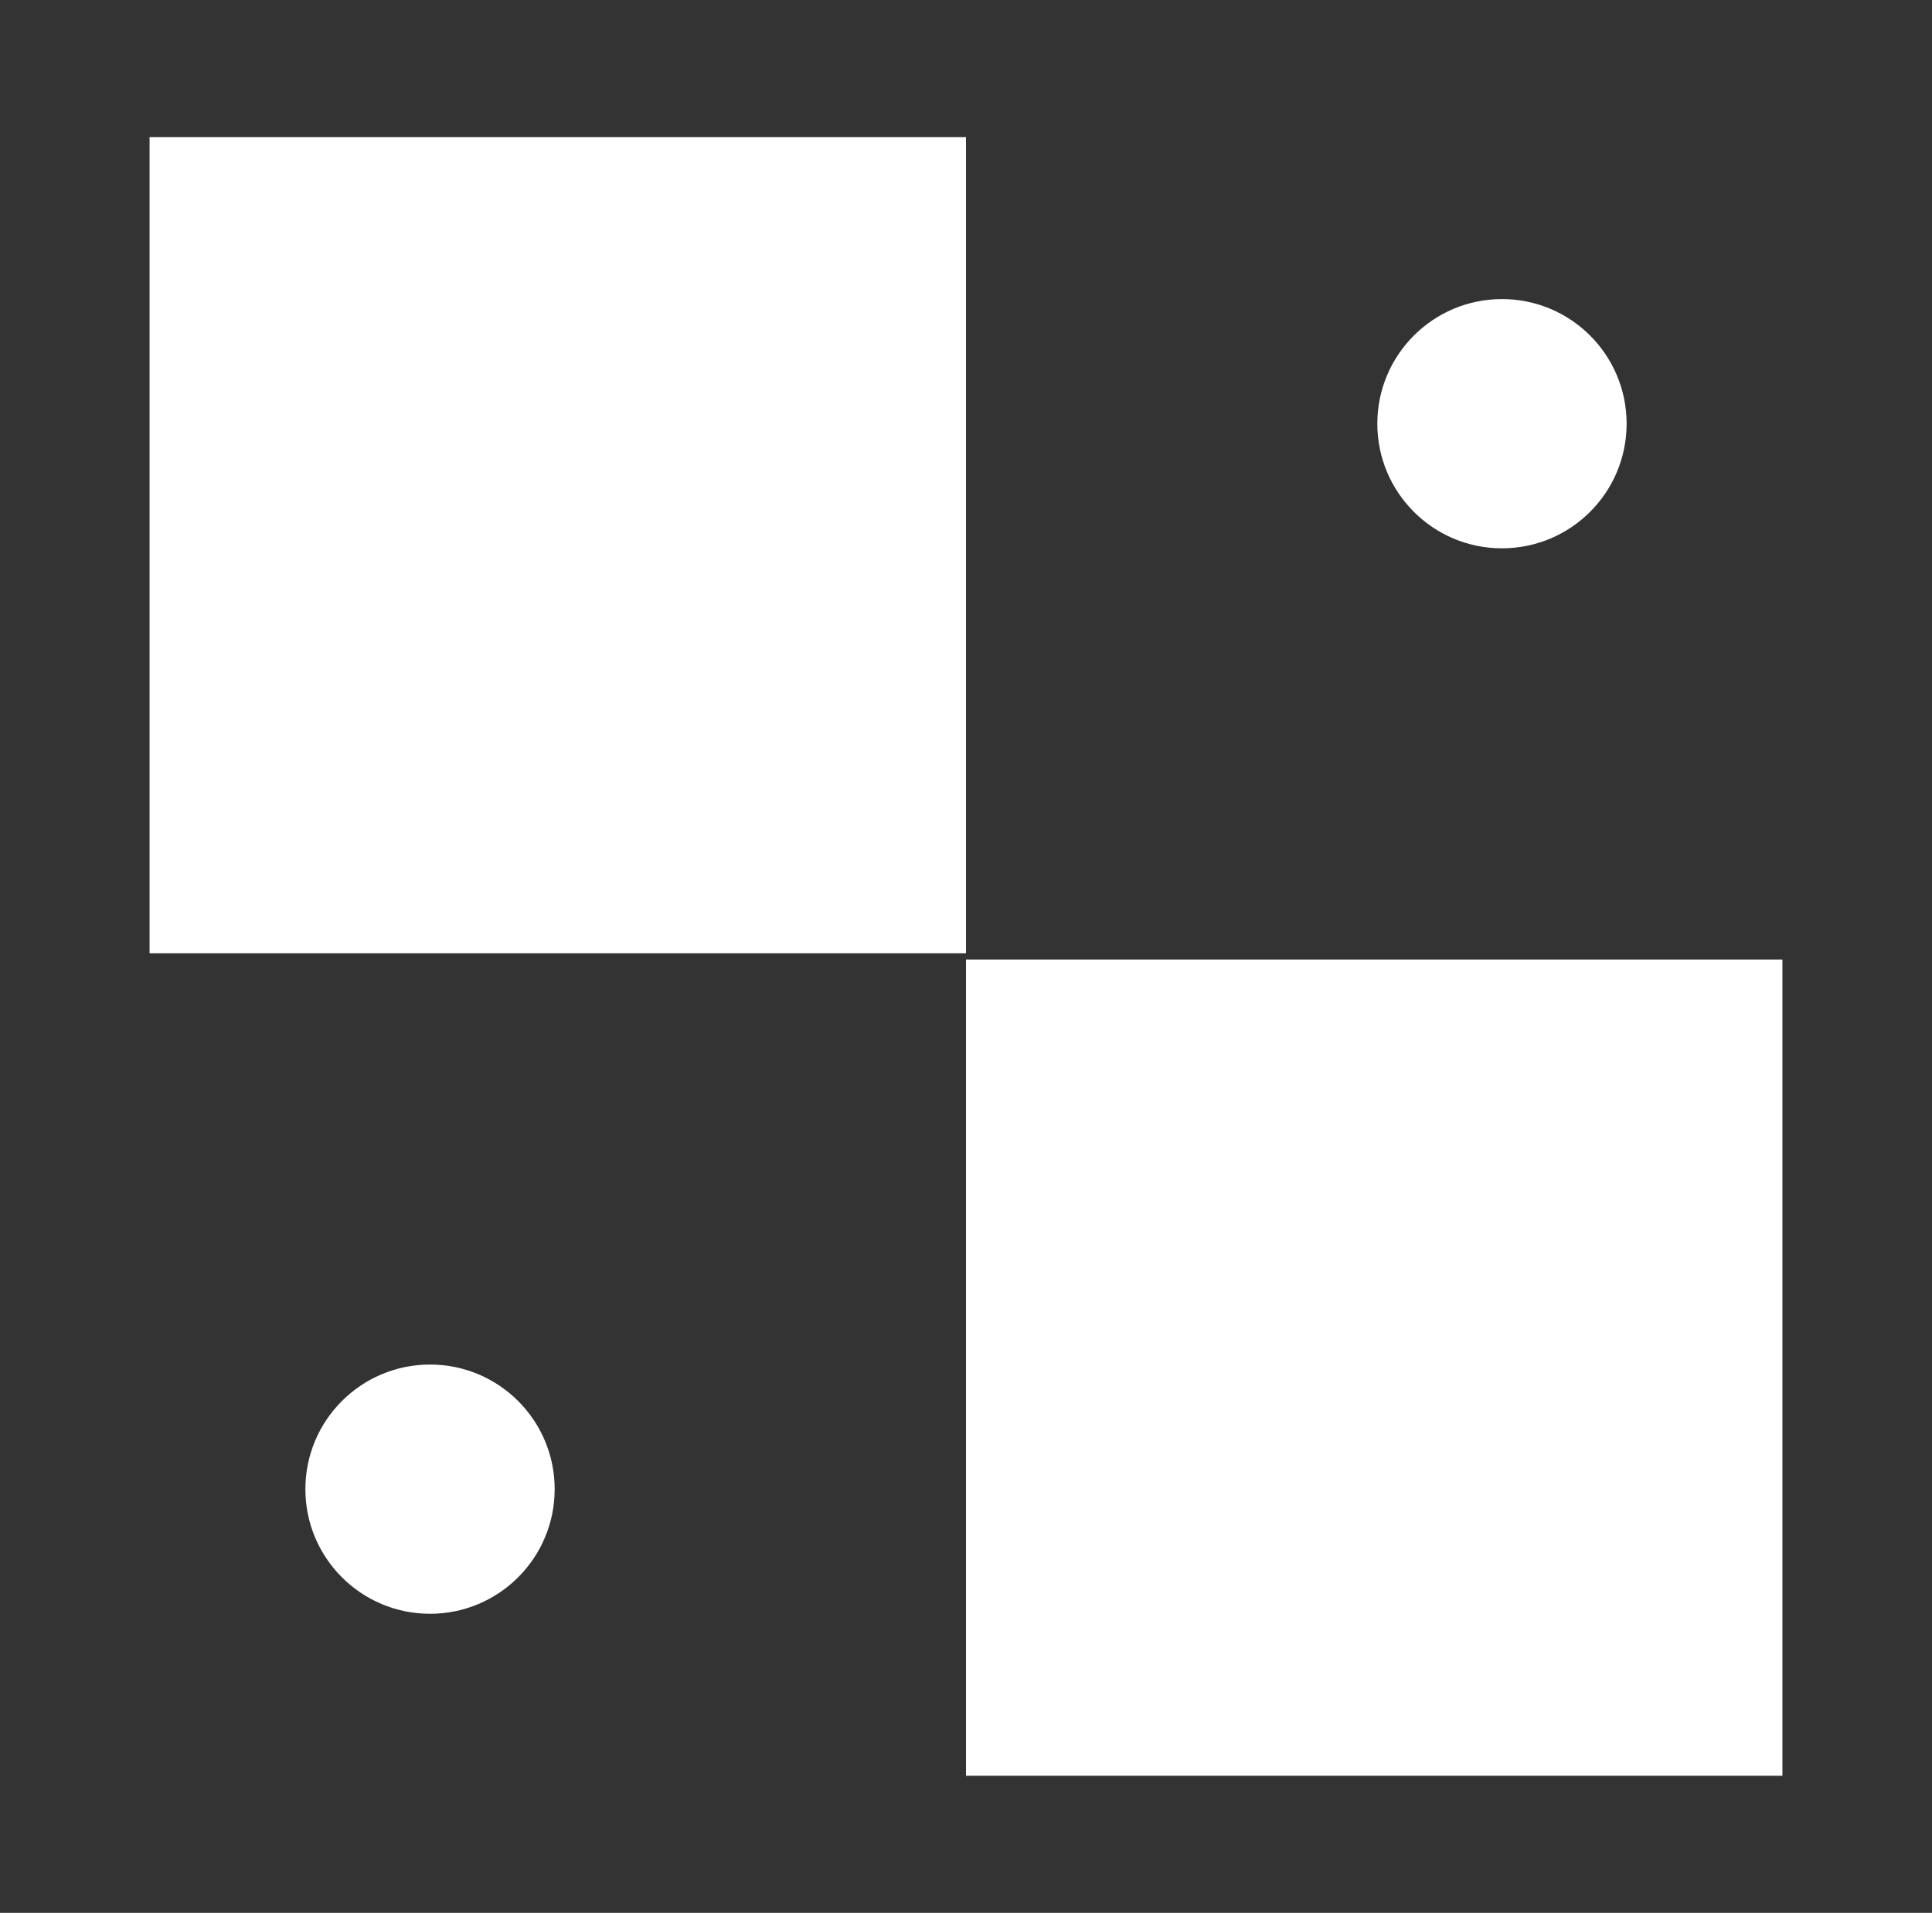 <?xml version="1.0" encoding="utf-8"?>
<!-- Generator: Adobe Illustrator 22.0.1, SVG Export Plug-In . SVG Version: 6.00 Build 0)  -->
<svg version="1.1" xmlns="http://www.w3.org/2000/svg" xmlns:xlink="http://www.w3.org/1999/xlink" x="0px" y="0px"
	 viewBox="0 0 31 30.7" style="enable-background:new 0 0 31 30.7;" xml:space="preserve">
<rect x="0" y="0" width="31" height="30.7" fill="#333333" stroke="none"/>
<style type="text/css">
	.st0{display:none;}
	.st1{display:inline;fill:#666666;}
	.st2{fill:#FFFFFF;}
</style>
<g id="Layer_2" class="st0">
	<rect class="st1" width="31" height="30.7"/>
</g>
<g id="Layer_1">
	<g id="Layer_1_1_">
	</g>
	<g id="Layer_1_2_">
	</g>
	<rect x="2.4" y="2.2" class="st2" width="13.1" height="13.1"/>
	<rect x="15.5" y="15.4" class="st2" width="13.1" height="13.1"/>
	<circle class="st2" cx="24.1" cy="6.8" r="2"/>
	<circle class="st2" cx="6.9" cy="23.9" r="2"/>
</g>
</svg>

